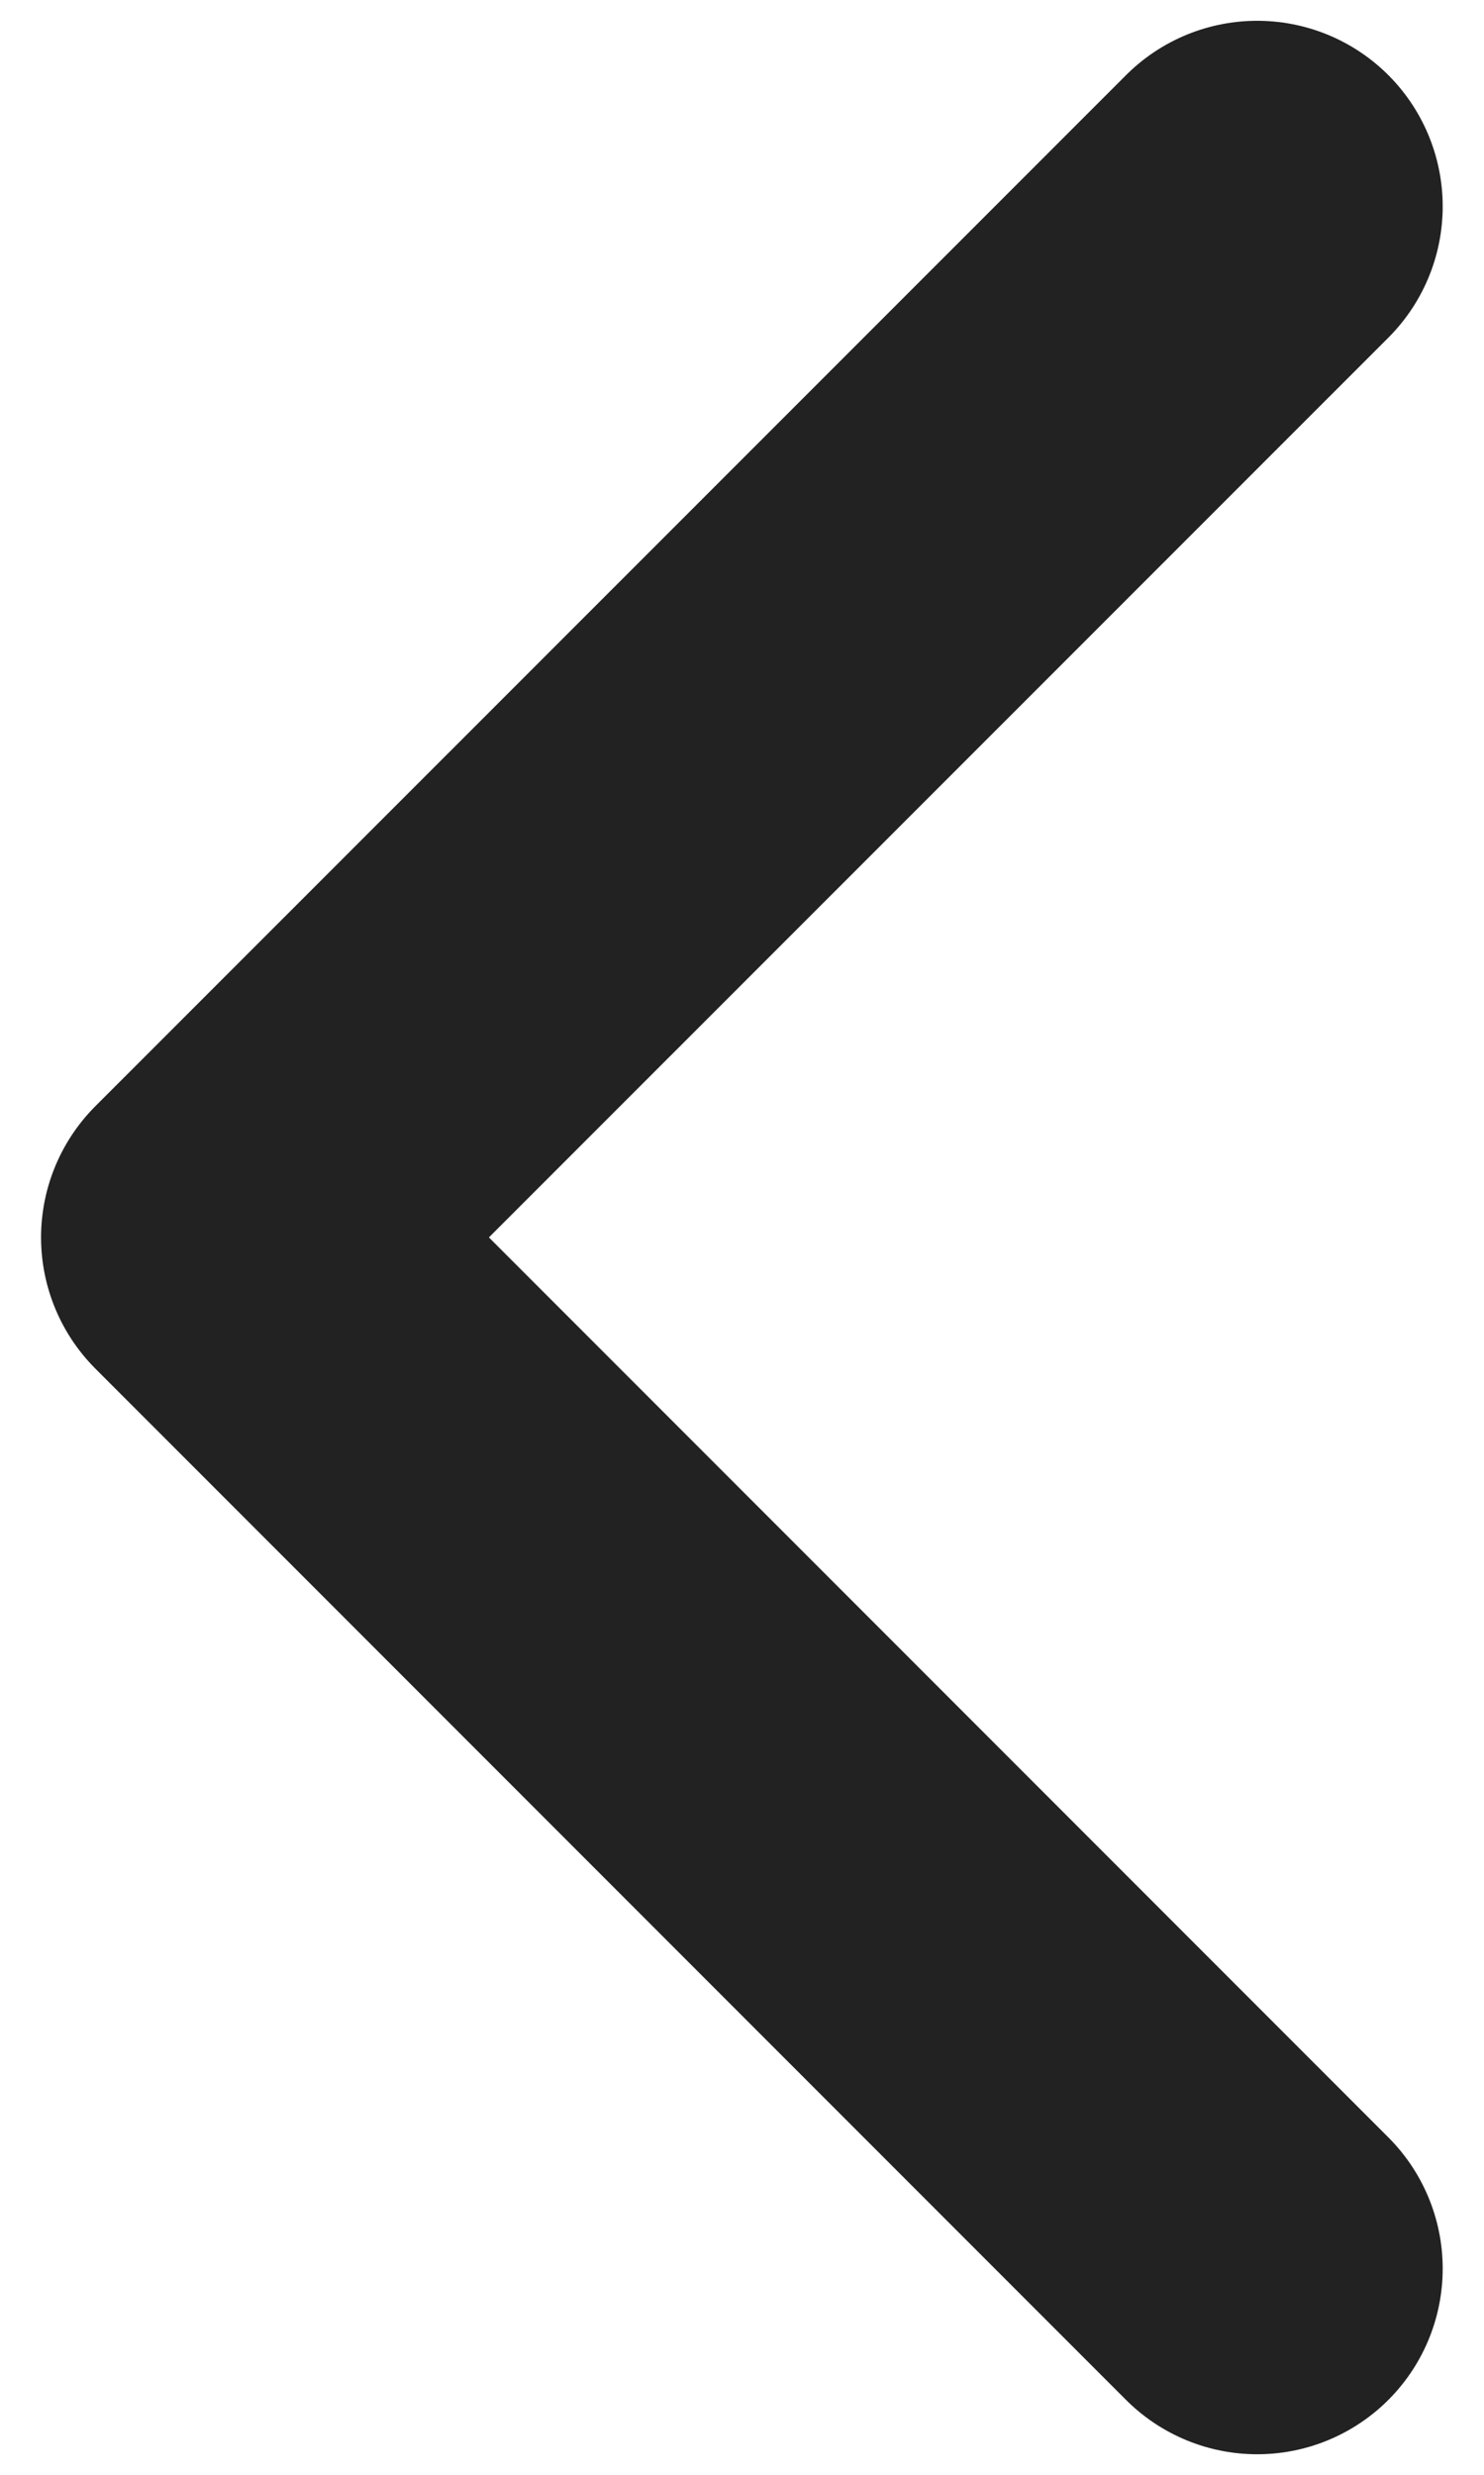 <svg width="6" height="10" viewBox="0 0 6 10" fill="none" xmlns="http://www.w3.org/2000/svg">
<path d="M5.083 0.834L0.916 5L5.083 9.167" stroke="#222222" stroke-width="1.5" stroke-linecap="round" stroke-linejoin="round"/>
</svg>
